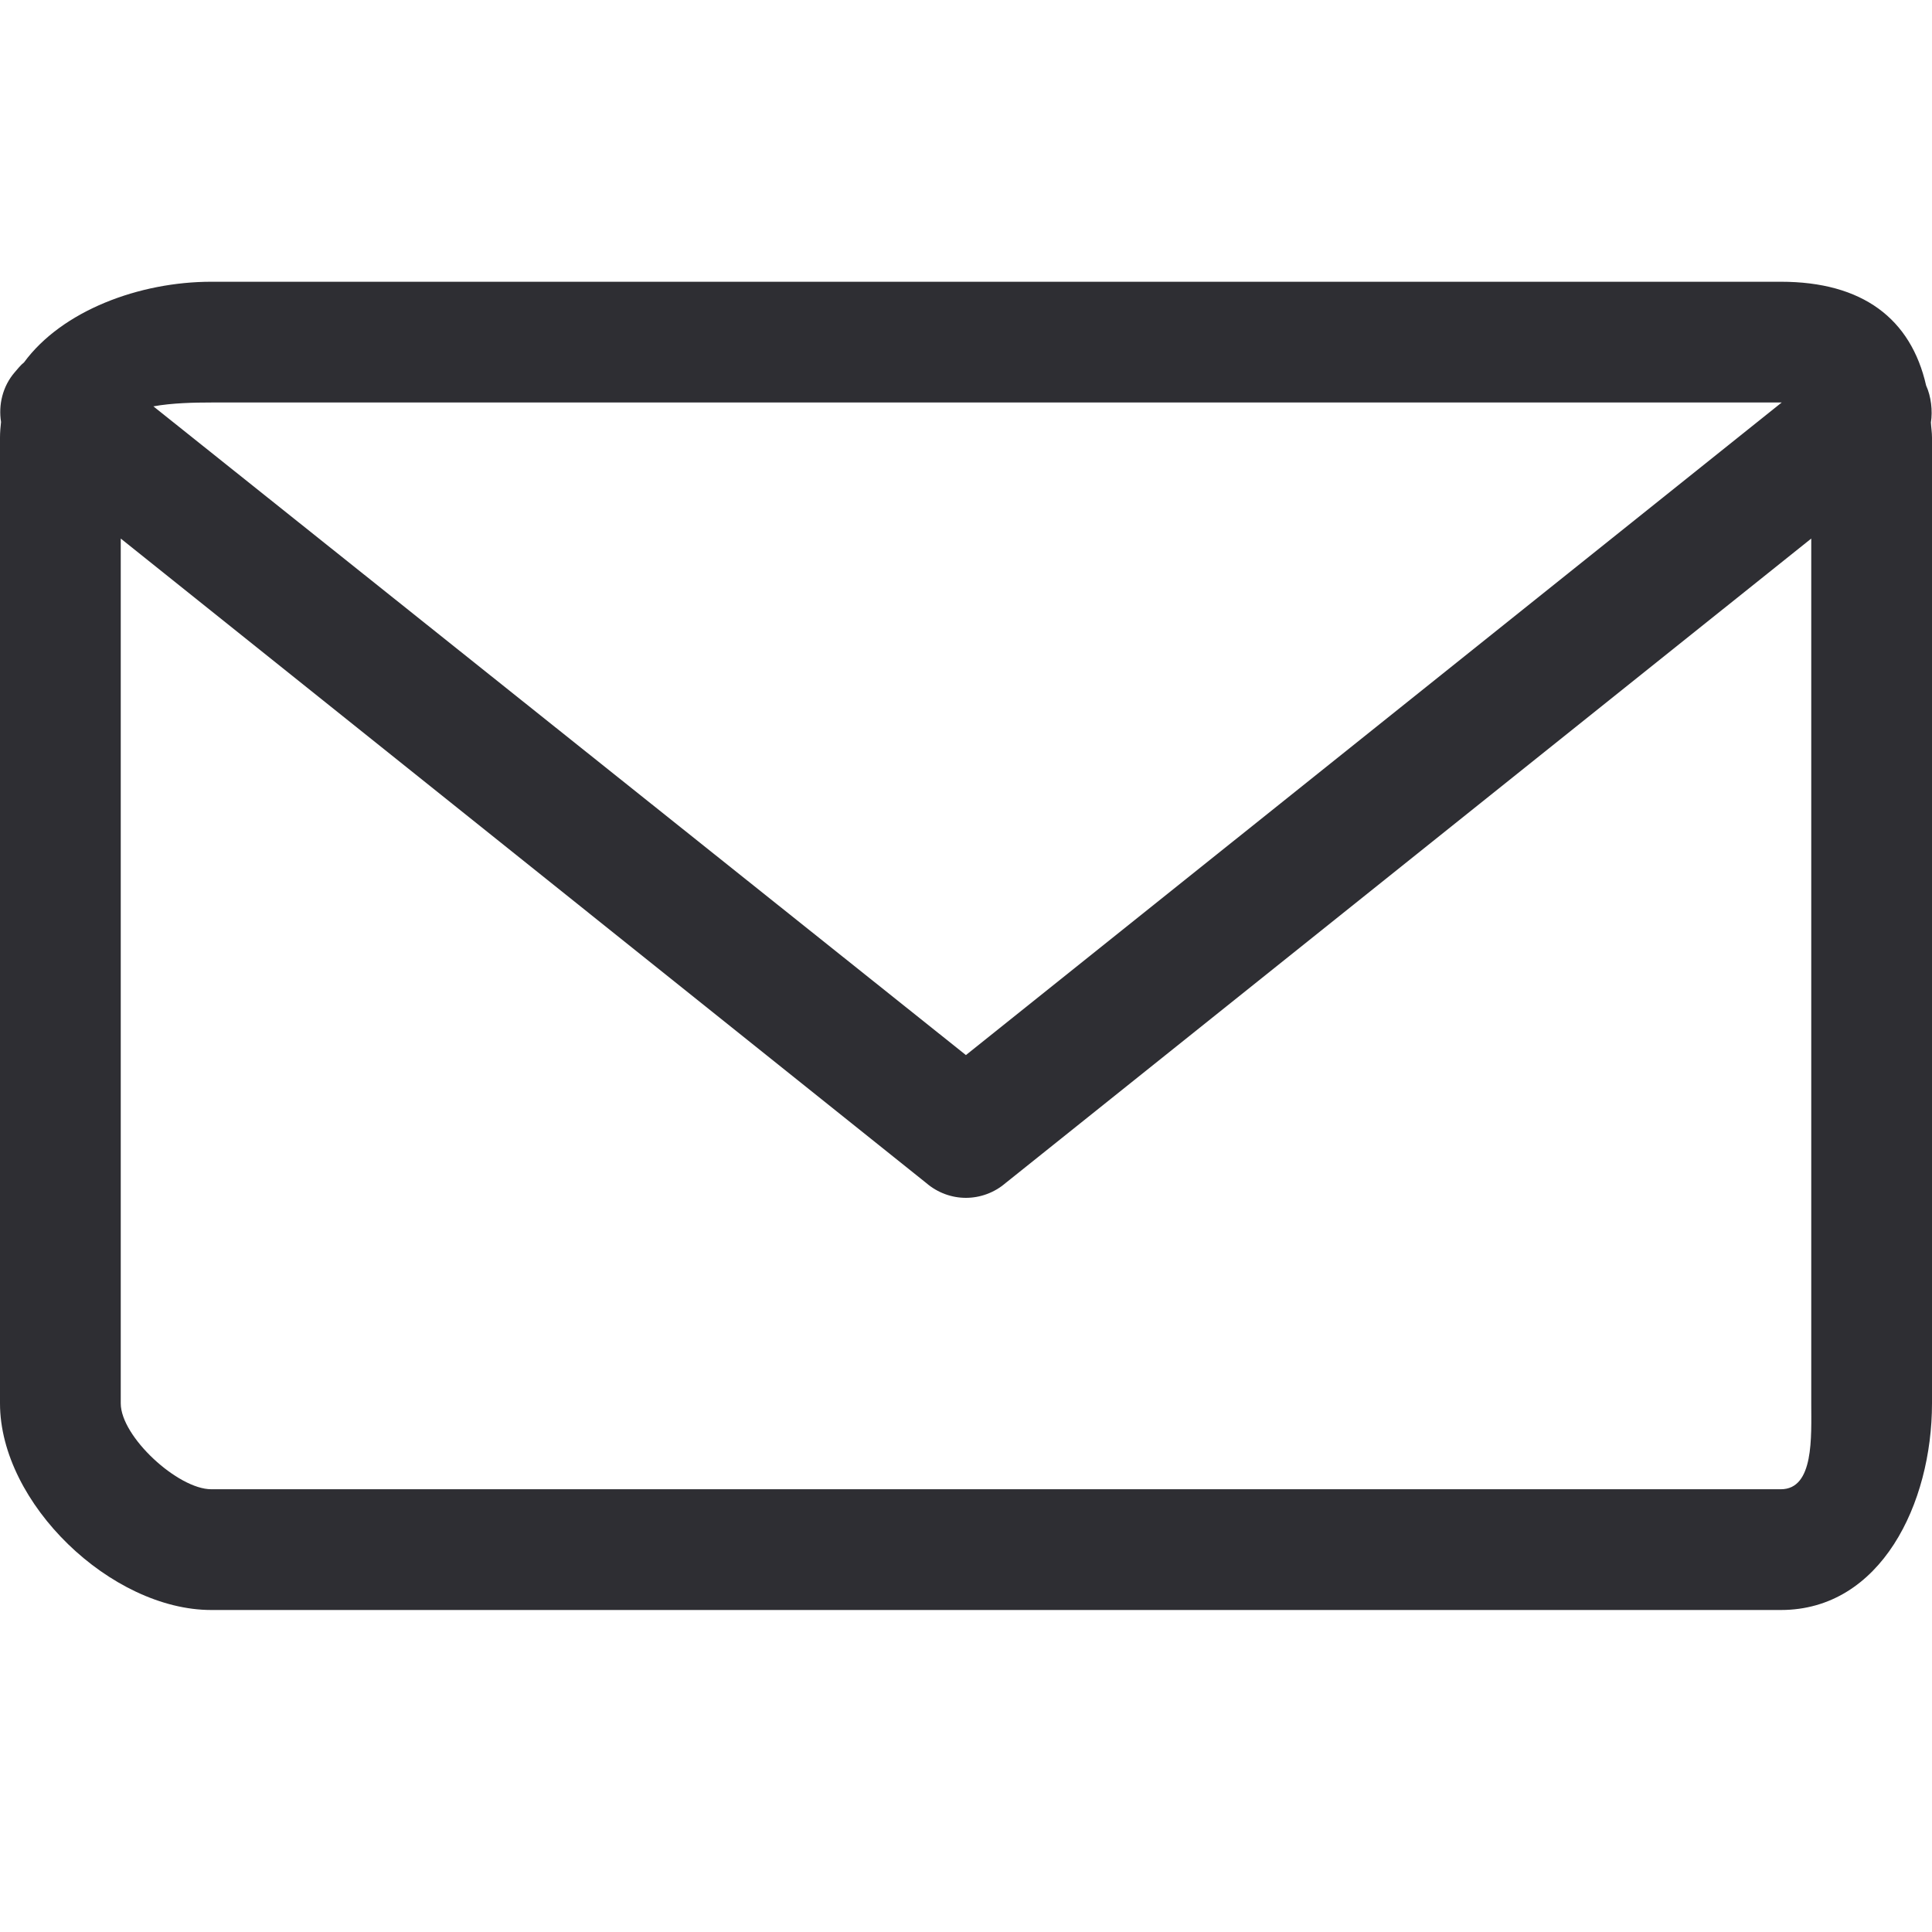 <?xml version="1.0" encoding="utf-8"?>
<!-- Generator: Adobe Illustrator 16.0.4, SVG Export Plug-In . SVG Version: 6.00 Build 0)  -->
<!DOCTYPE svg PUBLIC "-//W3C//DTD SVG 1.1 Tiny//EN" "http://www.w3.org/Graphics/SVG/1.1/DTD/svg11-tiny.dtd">
<svg version="1.1" baseProfile="tiny" id="Layer_1" xmlns="http://www.w3.org/2000/svg" xmlns:xlink="http://www.w3.org/1999/xlink"
	 x="0px" y="0px" width="48px" height="48px" viewBox="0 0 48 48" xml:space="preserve">
<path fill="#2E2E33" d="M47.973,10.496c0.045-0.289,0.006-0.646-0.119-0.918C47.476,7.917,46.274,7,44.245,7H5.249
	C3.464,7,1.541,7.717,0.596,9.005C0.514,9.067,0.437,9.168,0.366,9.249c-0.302,0.349-0.408,0.812-0.34,1.235
	C0.012,10.605,0,10.743,0,10.87v23.997C0,37.353,2.764,40,5.249,40h38.996C46.731,40,48,37.353,48,34.867V10.87
	C48,10.737,47.979,10.622,47.973,10.496z M5.249,10h38.246h0.75c0.008,0,0.014,0,0.021,0L23.998,26.213L3.811,10.096
	C4.271,10.011,4.834,10,5.249,10z M44.245,37H5.249C4.422,37,3,35.694,3,34.867V13.38l20.015,16.014
	c0.283,0.242,0.632,0.366,0.982,0.366s0.703-0.124,0.984-0.366L45,13.38v21.487C45,35.694,45.073,37,44.245,37z"/>
</svg>
